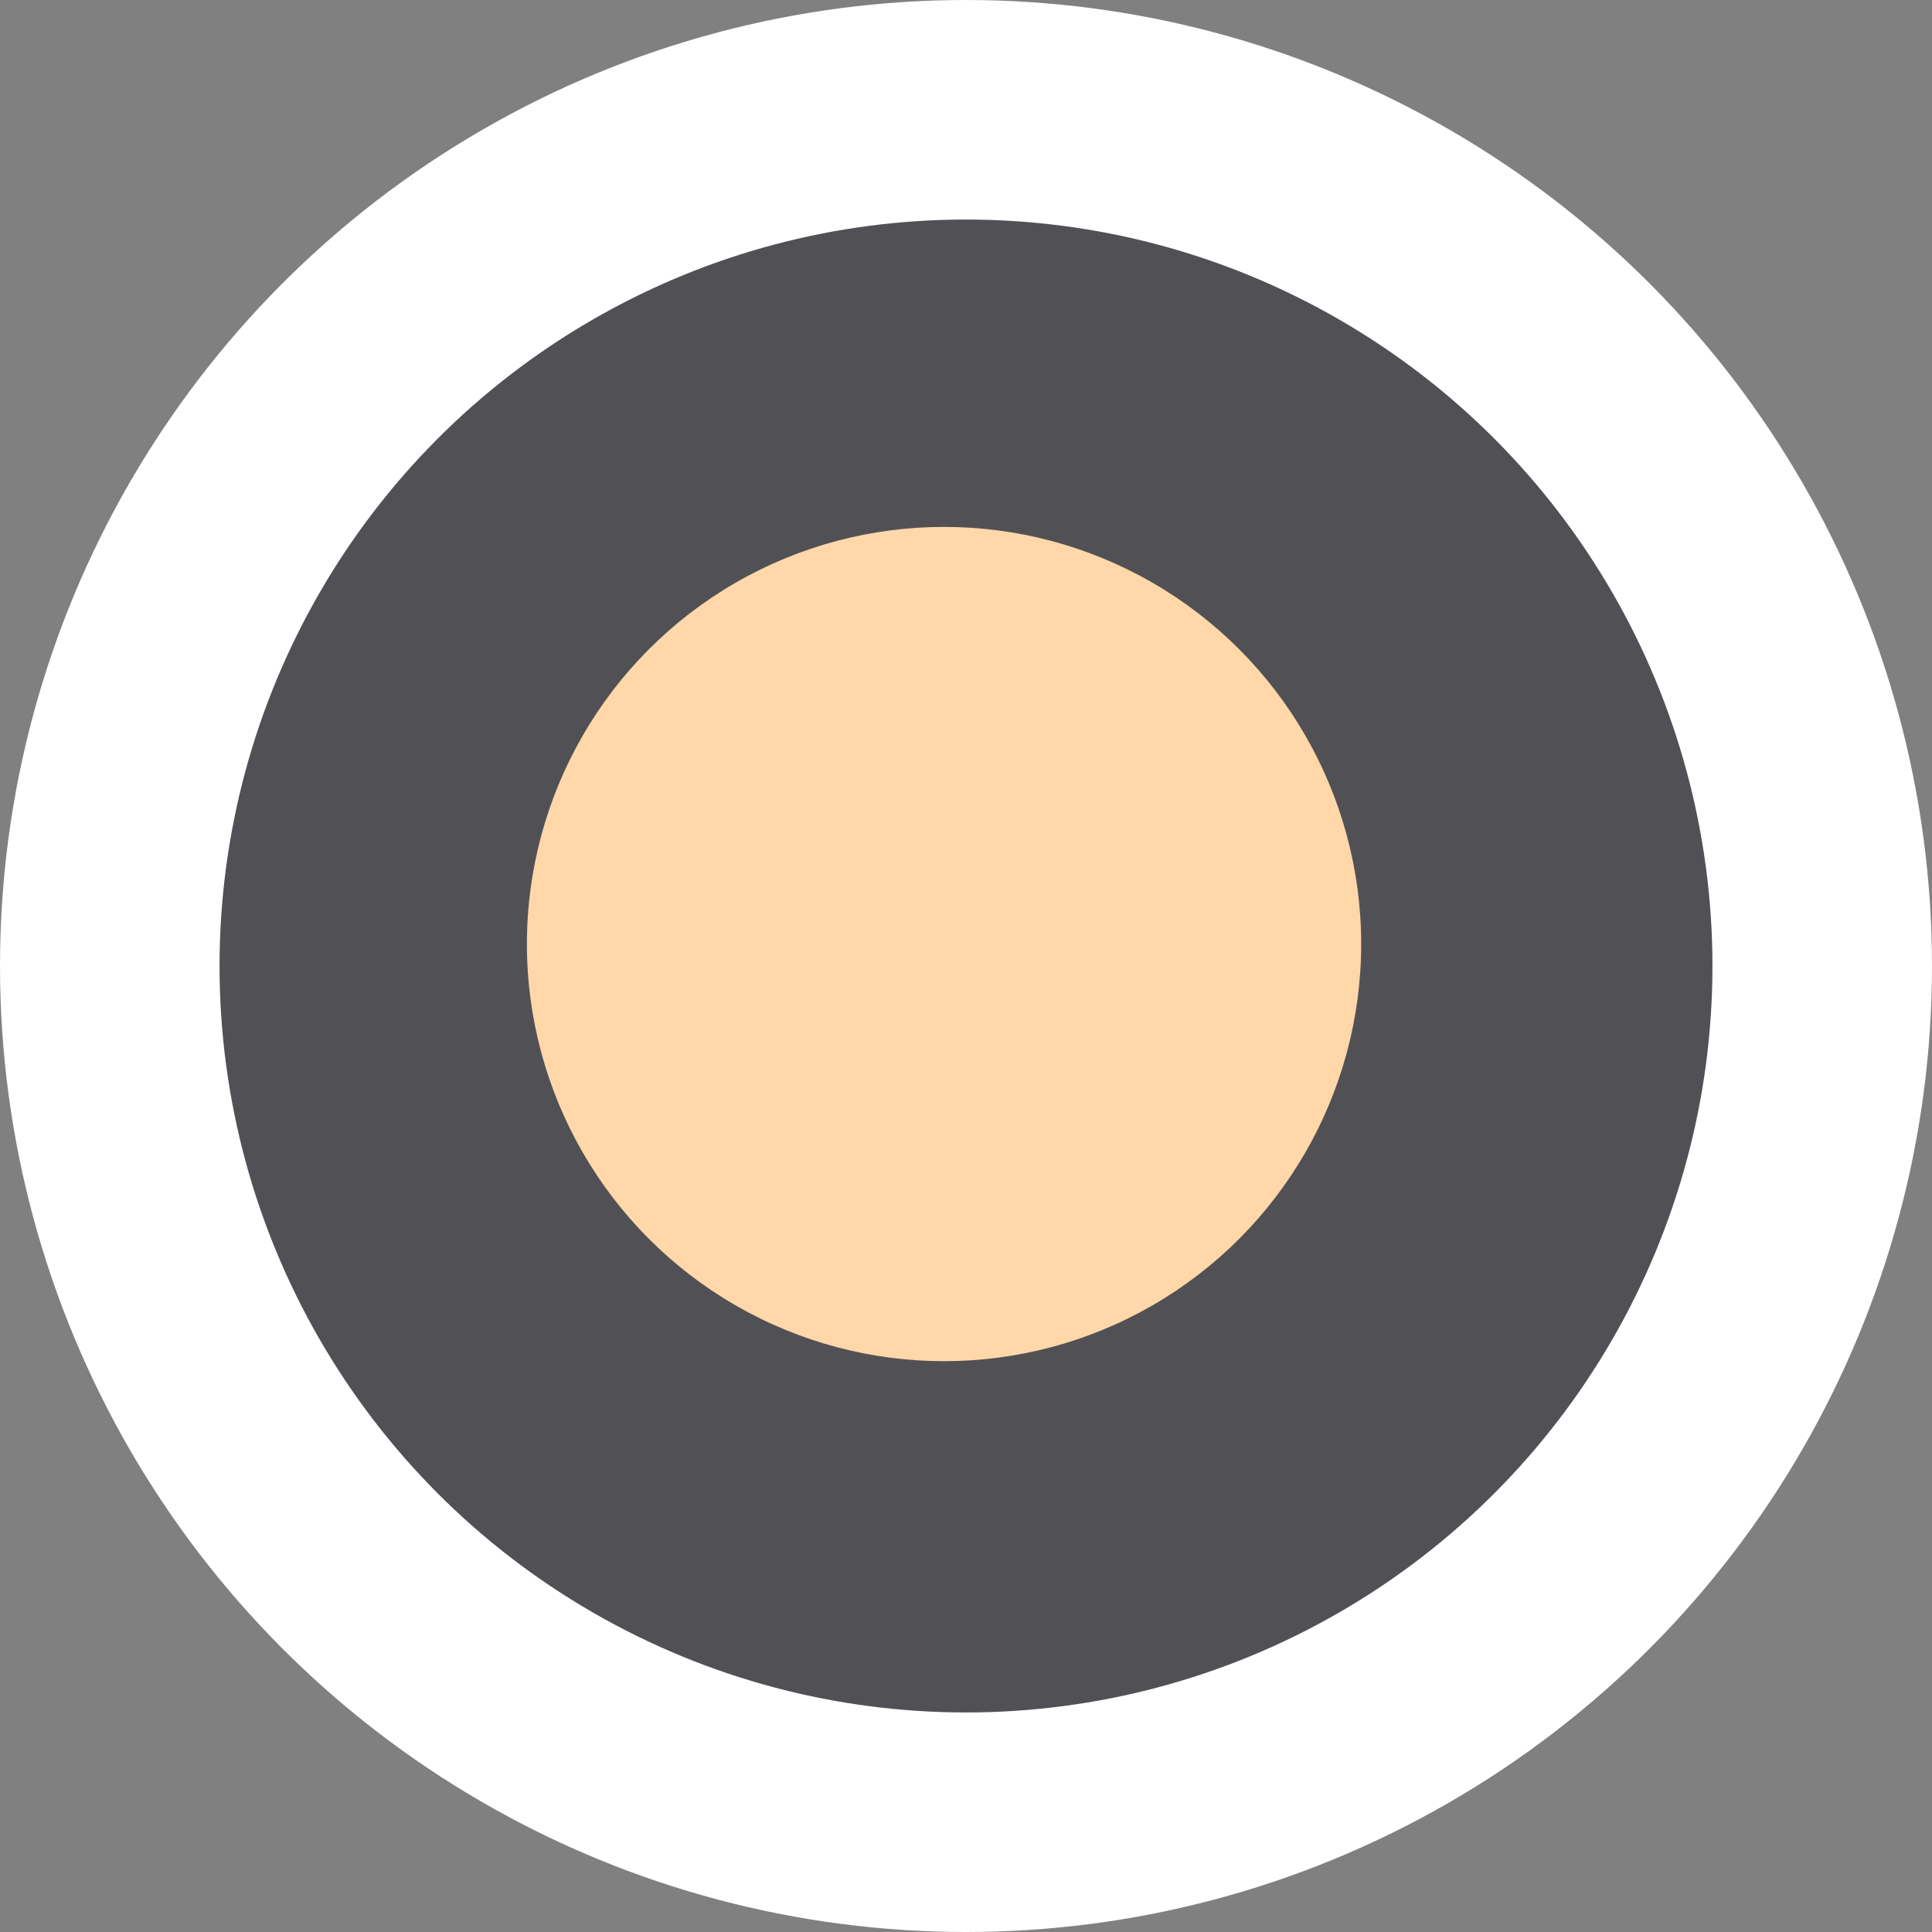 <svg width="44" height="44" viewBox="0 0 44 44" fill="none" xmlns="http://www.w3.org/2000/svg">
<rect x="0" y="0" width="44" height="44" fill="#808080" stroke="none"/>
<circle cx="22" cy="22" r="19.5" fill="#515155" stroke="white" stroke-width="5"/>
<circle cx="21.5" cy="21.5" r="9.5" fill="#FFD7A8"/>
</svg>
